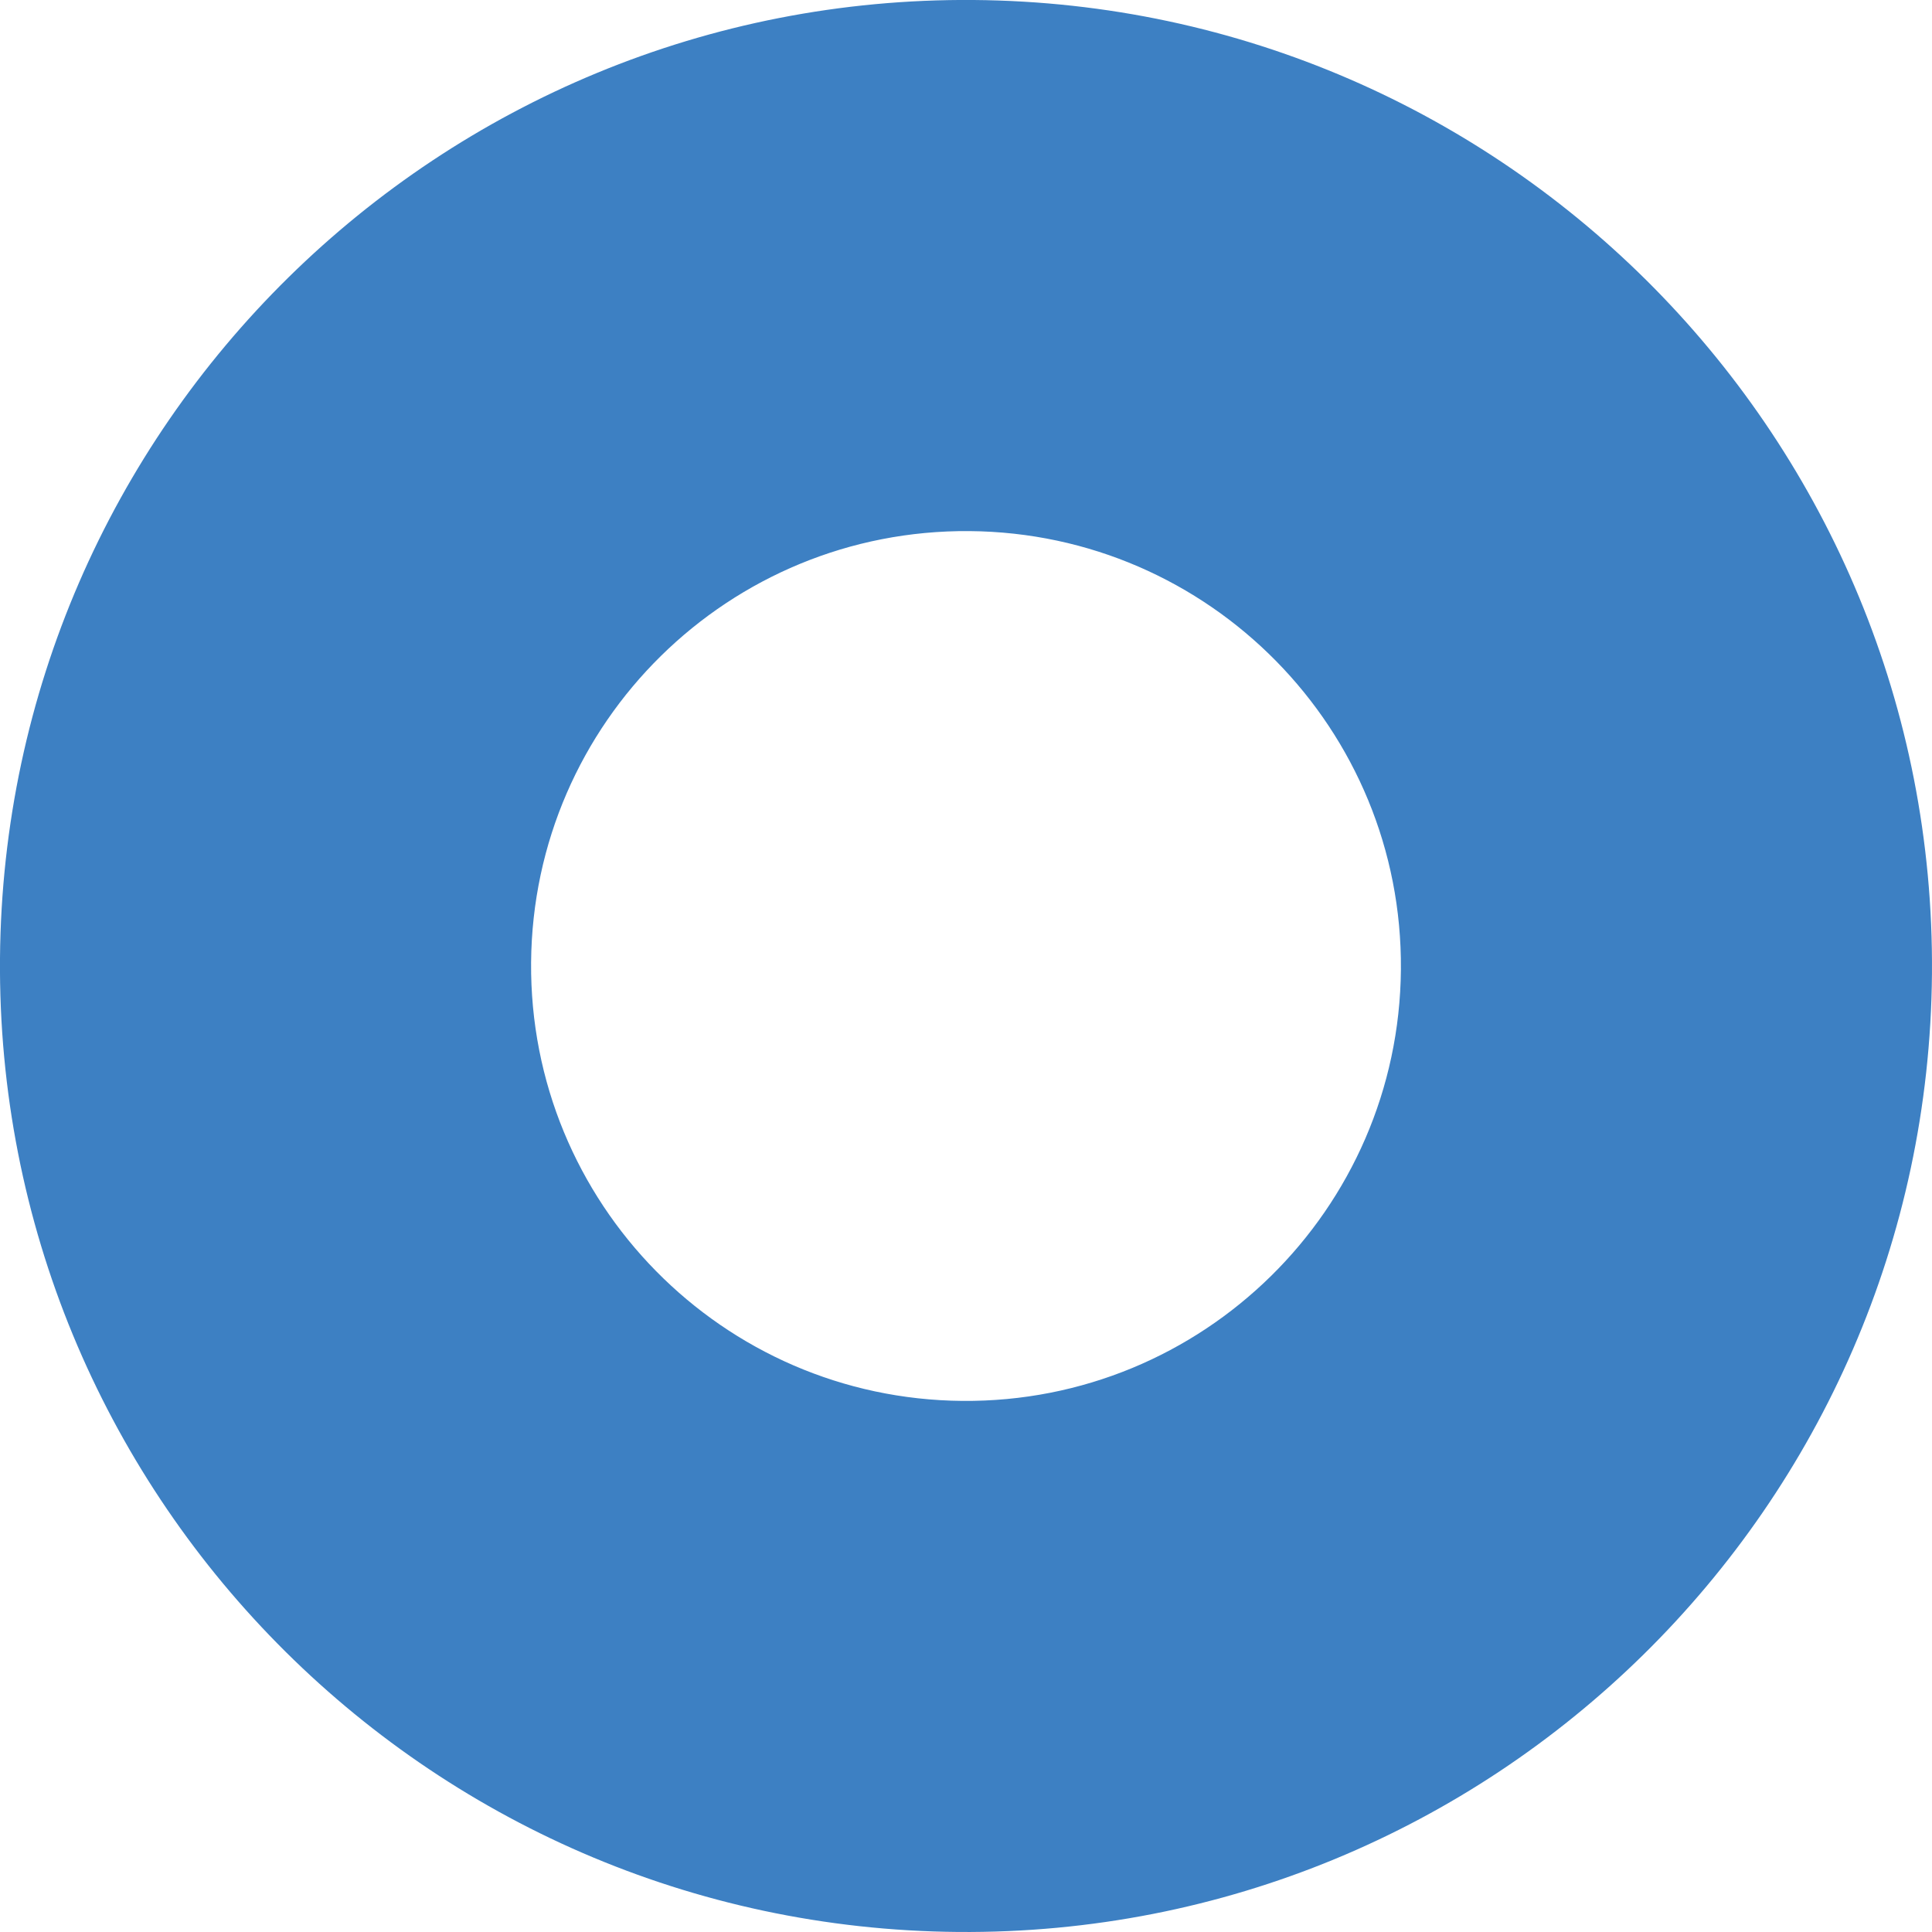 <svg xmlns="http://www.w3.org/2000/svg" viewBox="0 0 977.65 977.65"><defs><style>.cls-1{fill:#3d80c3;}</style></defs><g id="Capa_2" data-name="Capa 2"><g id="Capa_1-2" data-name="Capa 1"><path class="cls-1" d="M0,484.86c-2.19,270,214.88,490.58,484.84,492.77S975.44,762.74,977.63,492.78,762.74,2.2,492.78,0,2.2,214.9,0,484.86ZM708.9,490.6c-1,121.55-100.32,219.28-221.86,218.3S267.76,608.58,268.75,487,369.06,267.76,490.6,268.75,709.88,369.06,708.9,490.6Z"/></g></g></svg>